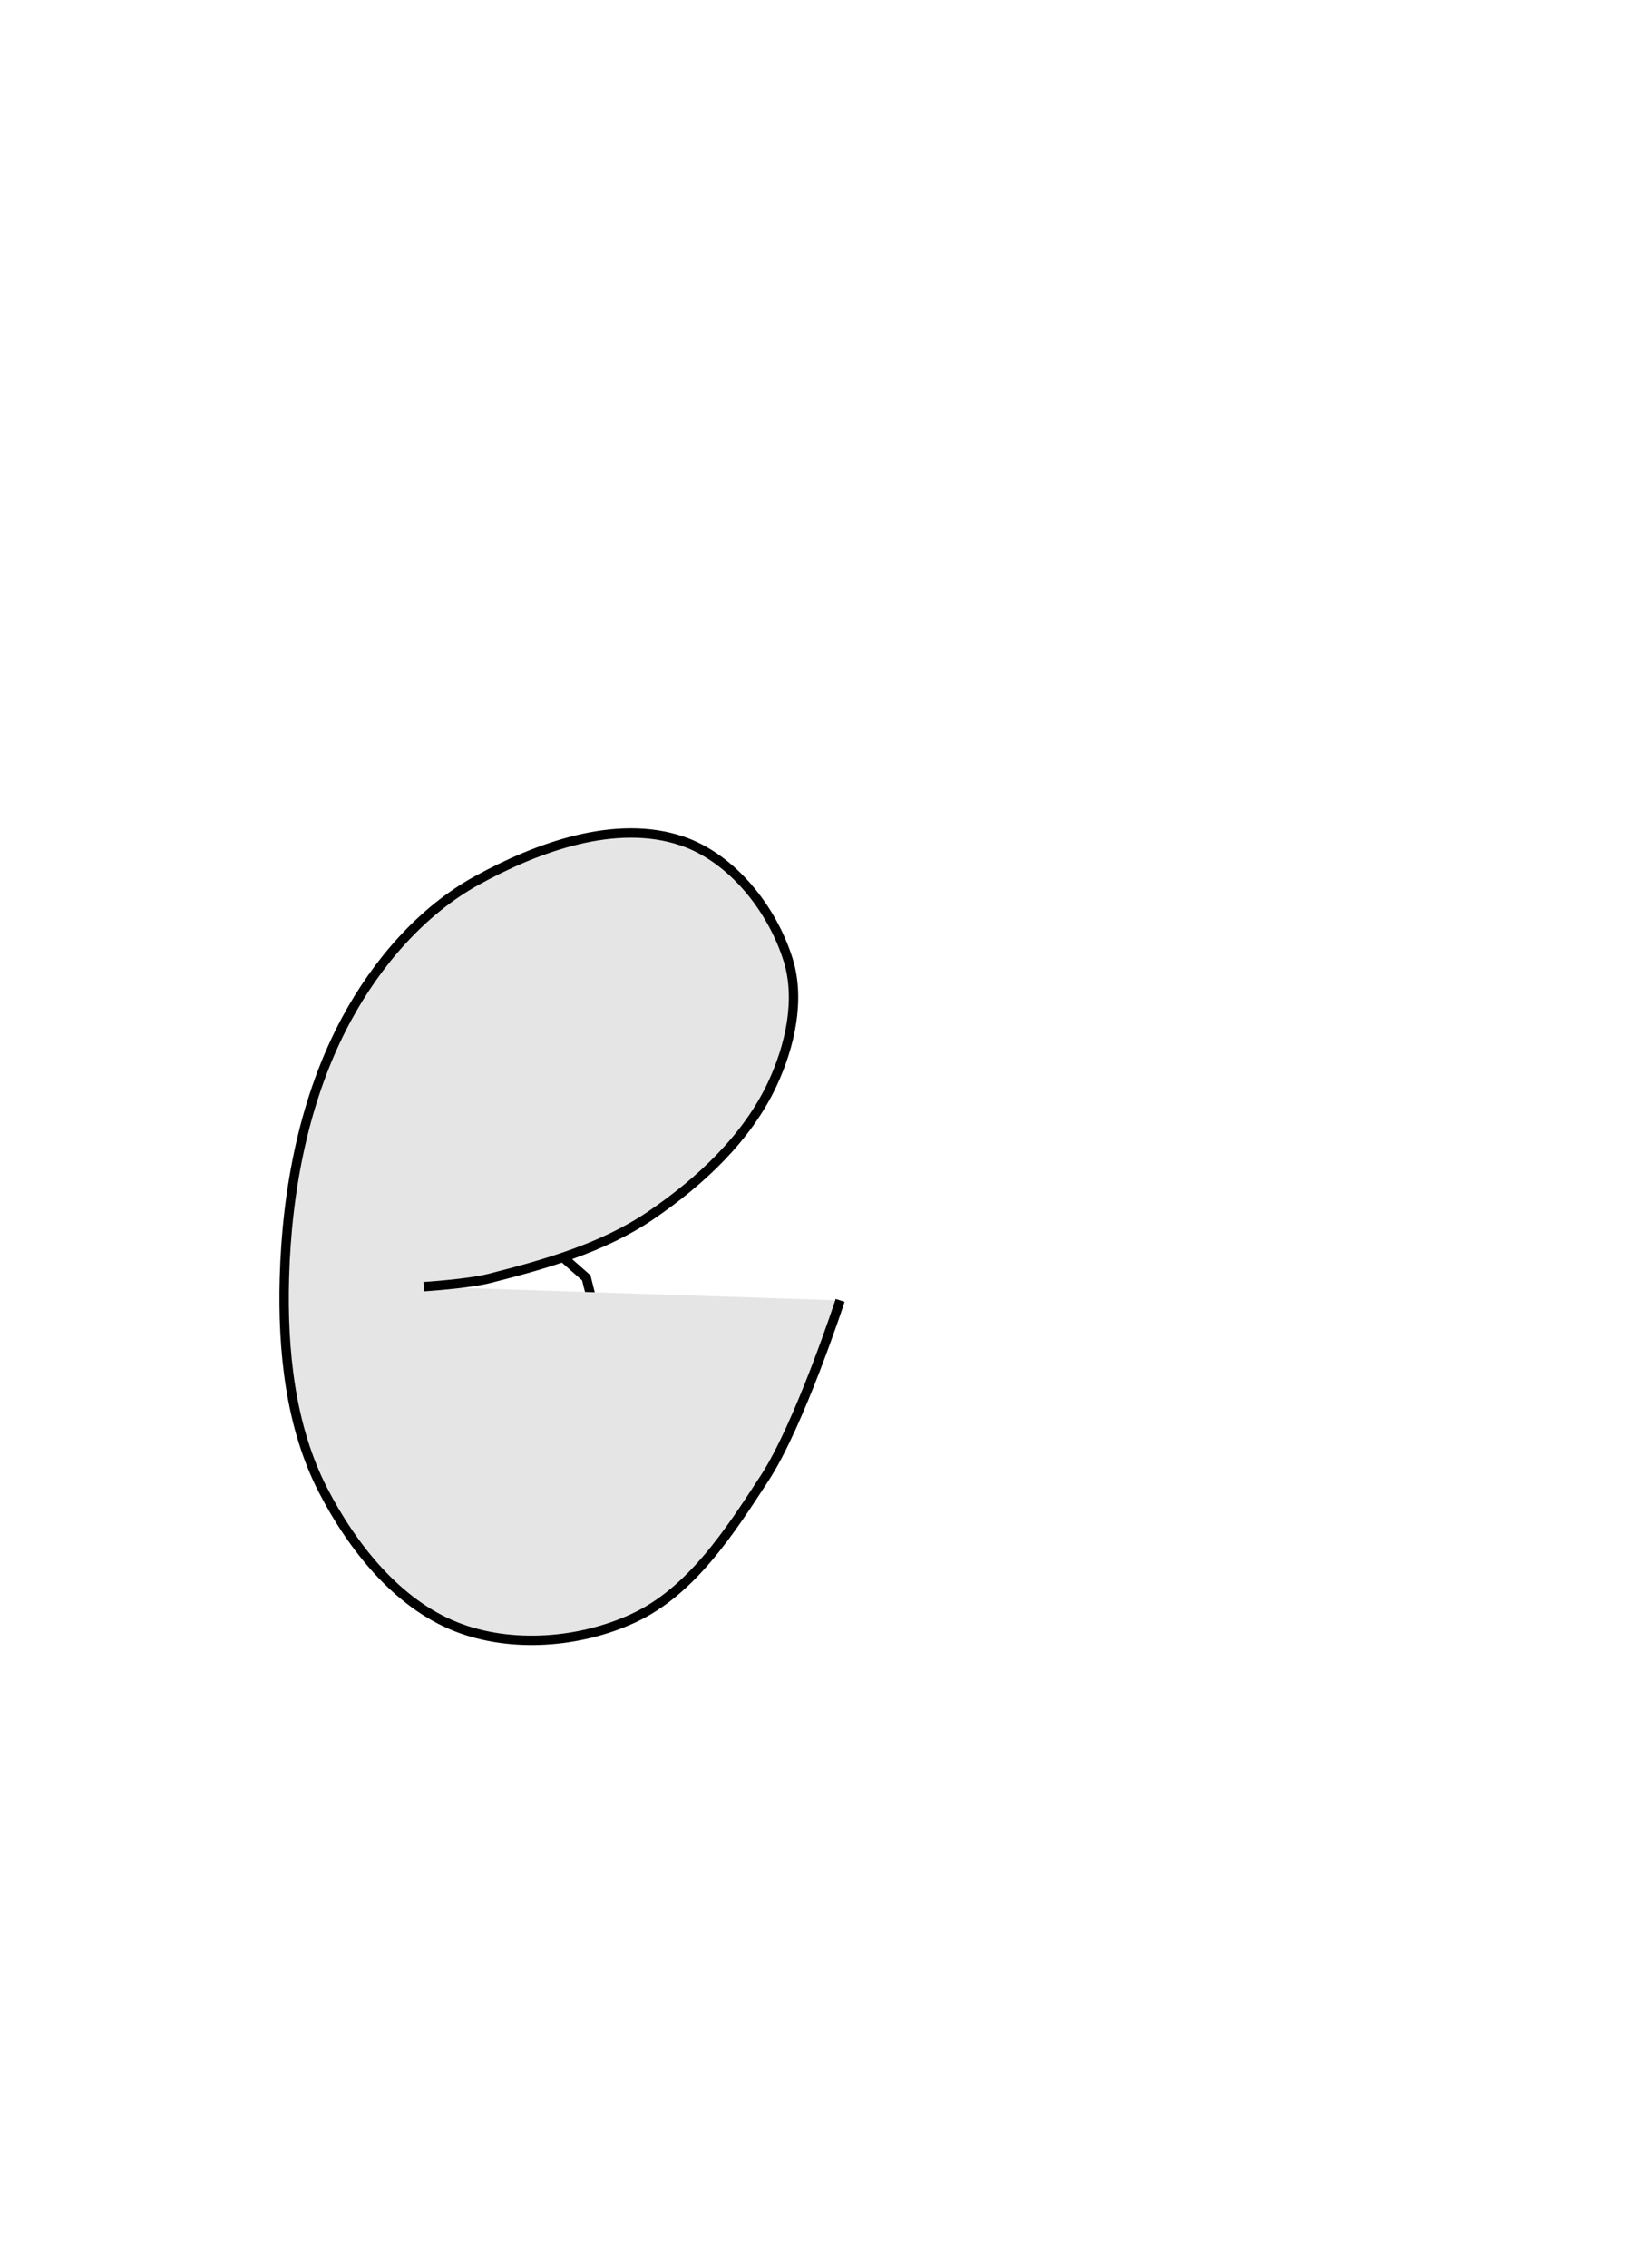 <?xml version="1.0" encoding="UTF-8" standalone="no"?>
<!-- Created with Inkscape (http://www.inkscape.org/) -->

<svg
   width="351mm"
   height="483mm"
   viewBox="0 0 351 483"
   version="1.1"
   id="svg5"
   inkscape:version="1.2.1 (9c6d41e410, 2022-07-14)"
   sodipodi:docname="hand-middle-finger.svg"
   xmlns:inkscape="http://www.inkscape.org/namespaces/inkscape"
   xmlns:sodipodi="http://sodipodi.sourceforge.net/DTD/sodipodi-0.dtd"
   xmlns="http://www.w3.org/2000/svg"
   xmlns:svg="http://www.w3.org/2000/svg">
  <sodipodi:namedview
     id="namedview7"
     pagecolor="#ffffff"
     bordercolor="#666666"
     borderopacity="1.0"
     inkscape:showpageshadow="2"
     inkscape:pageopacity="0.0"
     inkscape:pagecheckerboard="0"
     inkscape:deskcolor="#d1d1d1"
     inkscape:document-units="mm"
     showgrid="true"
     inkscape:zoom="0.2973261"
     inkscape:cx="-679.38873"
     inkscape:cy="773.56142"
     inkscape:window-width="1920"
     inkscape:window-height="1027"
     inkscape:window-x="-8"
     inkscape:window-y="-8"
     inkscape:window-maximized="1"
     inkscape:current-layer="layer1">
    <inkscape:grid
       type="xygrid"
       id="grid686"
       spacingx="6.615"
       spacingy="6.615"
       originx="256"
       originy="255.999"
       enabled="false" />
  </sodipodi:namedview>
  <defs
     id="defs2" />
  <g
     inkscape:label="Layer 1"
     inkscape:groupmode="layer"
     id="layer1">
    <g
       id="g4669"
       transform="rotate(95.368,205.714,163.386)"
       style="stroke-width:2;stroke-dasharray:none">
      <path
         style="fill:none;stroke:#000000;stroke-width:2;stroke-linecap:butt;stroke-linejoin:miter;stroke-opacity:1;stroke-dasharray:none"
         d="m 314.415,243.41 7.119,-9.789 15.128,-5.339"
         id="path809"
         sodipodi:nodetypes="ccc" />
      <path
         style="fill:#e5e5e5;fill-opacity:1;stroke:#000000;stroke-width:2;stroke-linecap:butt;stroke-linejoin:miter;stroke-opacity:1;stroke-dasharray:none"
         d="m 326.639,267.94 c 0,0 -1.467,-9.305 -3.038,-13.717 -4.14,-11.628 -8.765,-23.575 -16.641,-33.078 -8.101,-9.775 -18.3,-18.865 -30.256,-23.137 -8.347,-2.982 -18.393,-4.296 -26.575,-0.89 -10.464,4.356 -20.528,13.887 -23.137,24.917 -3.414,14.433 4.123,30.446 12.458,42.714 7.603,11.19 19.583,19.63 32.036,24.917 17.376,7.377 37.226,9.256 56.062,8.009 15.306,-1.014 31.392,-4.172 44.302,-12.458 11.387,-7.309 22.513,-17.952 26.264,-30.953 3.488,-12.092 0.983,-26.494 -5.339,-37.375 -6.852,-11.793 -20.254,-18.736 -32.325,-25.085 -12.139,-6.385 -39.204,-12.493 -39.204,-12.493"
         id="path4659"
         sodipodi:nodetypes="caaaaaaaaaaaac" />
    </g>
  </g>
</svg>
